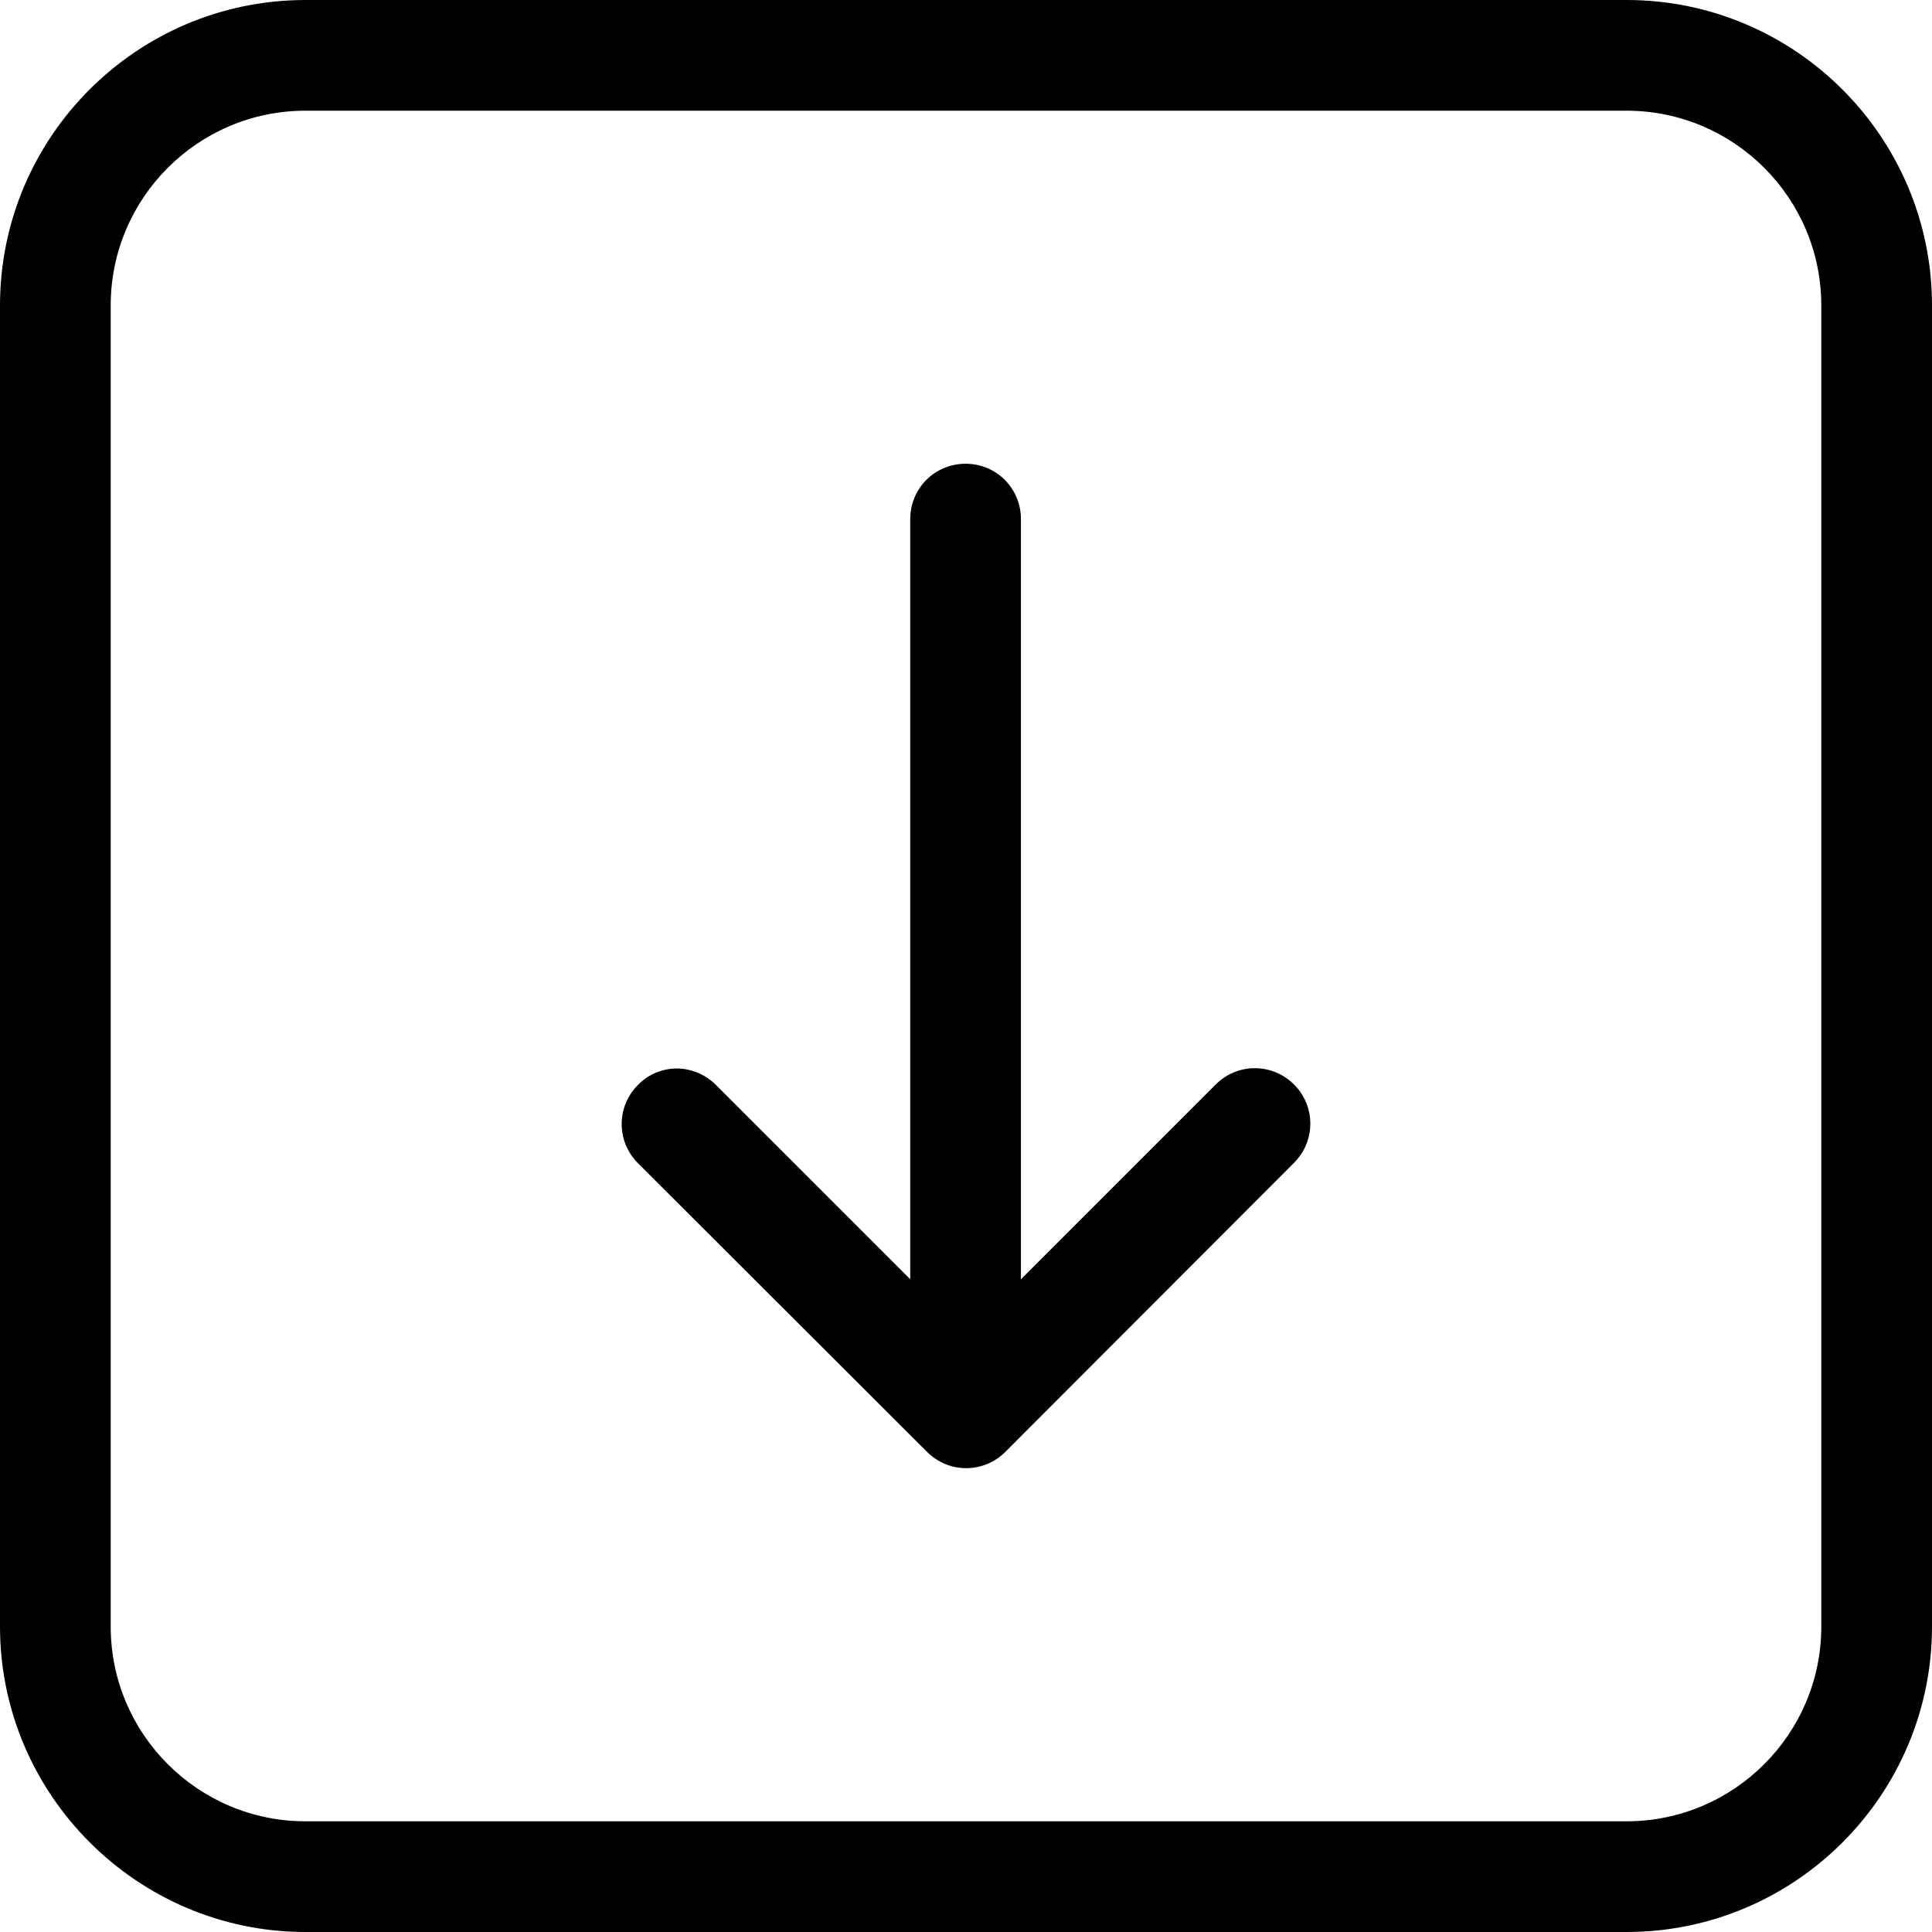 <svg width="60" height="60" viewBox="0 0 60 60" fill="none" xmlns="http://www.w3.org/2000/svg">
<g clip-path="url(#clip0_1_14)">
<path d="M9.486 60L50.514 60C55.747 60 60 55.747 60 50.514L60 9.486C60 4.253 55.747 6.03312e-07 50.514 6.03312e-07L9.486 6.03312e-07C4.253 6.03312e-07 6.03312e-07 4.253 6.03312e-07 9.486L6.03312e-07 50.514C6.03312e-07 55.734 4.266 60 9.486 60ZM3.438 9.486C3.438 6.15 6.15 3.438 9.486 3.438L50.514 3.438C53.85 3.438 56.562 6.15 56.562 9.486L56.562 50.514C56.562 53.85 53.85 56.562 50.514 56.562L9.486 56.562C6.15 56.562 3.438 53.85 3.438 50.514L3.438 9.486Z" fill="black"/>
<path d="M28.79 45.089C29.465 45.764 30.547 45.764 31.222 45.089L40.187 36.112C40.862 35.437 40.862 34.355 40.187 33.68C39.512 33.005 38.429 33.005 37.755 33.68L31.706 39.728L31.706 16.12C31.706 15.165 30.942 14.402 29.987 14.402C29.032 14.402 28.268 15.165 28.268 16.12L28.268 39.728L22.233 33.693C21.901 33.362 21.456 33.183 21.023 33.183C20.59 33.183 20.144 33.349 19.813 33.693C19.138 34.368 19.138 35.45 19.813 36.125L28.79 45.089Z" fill="black"/>
</g>
<defs>
<clipPath id="clip0_1_14">
<rect width="60" height="60" fill="white" transform="matrix(-1 0 0 -1 60 60)"/>
</clipPath>
</defs>
</svg>
